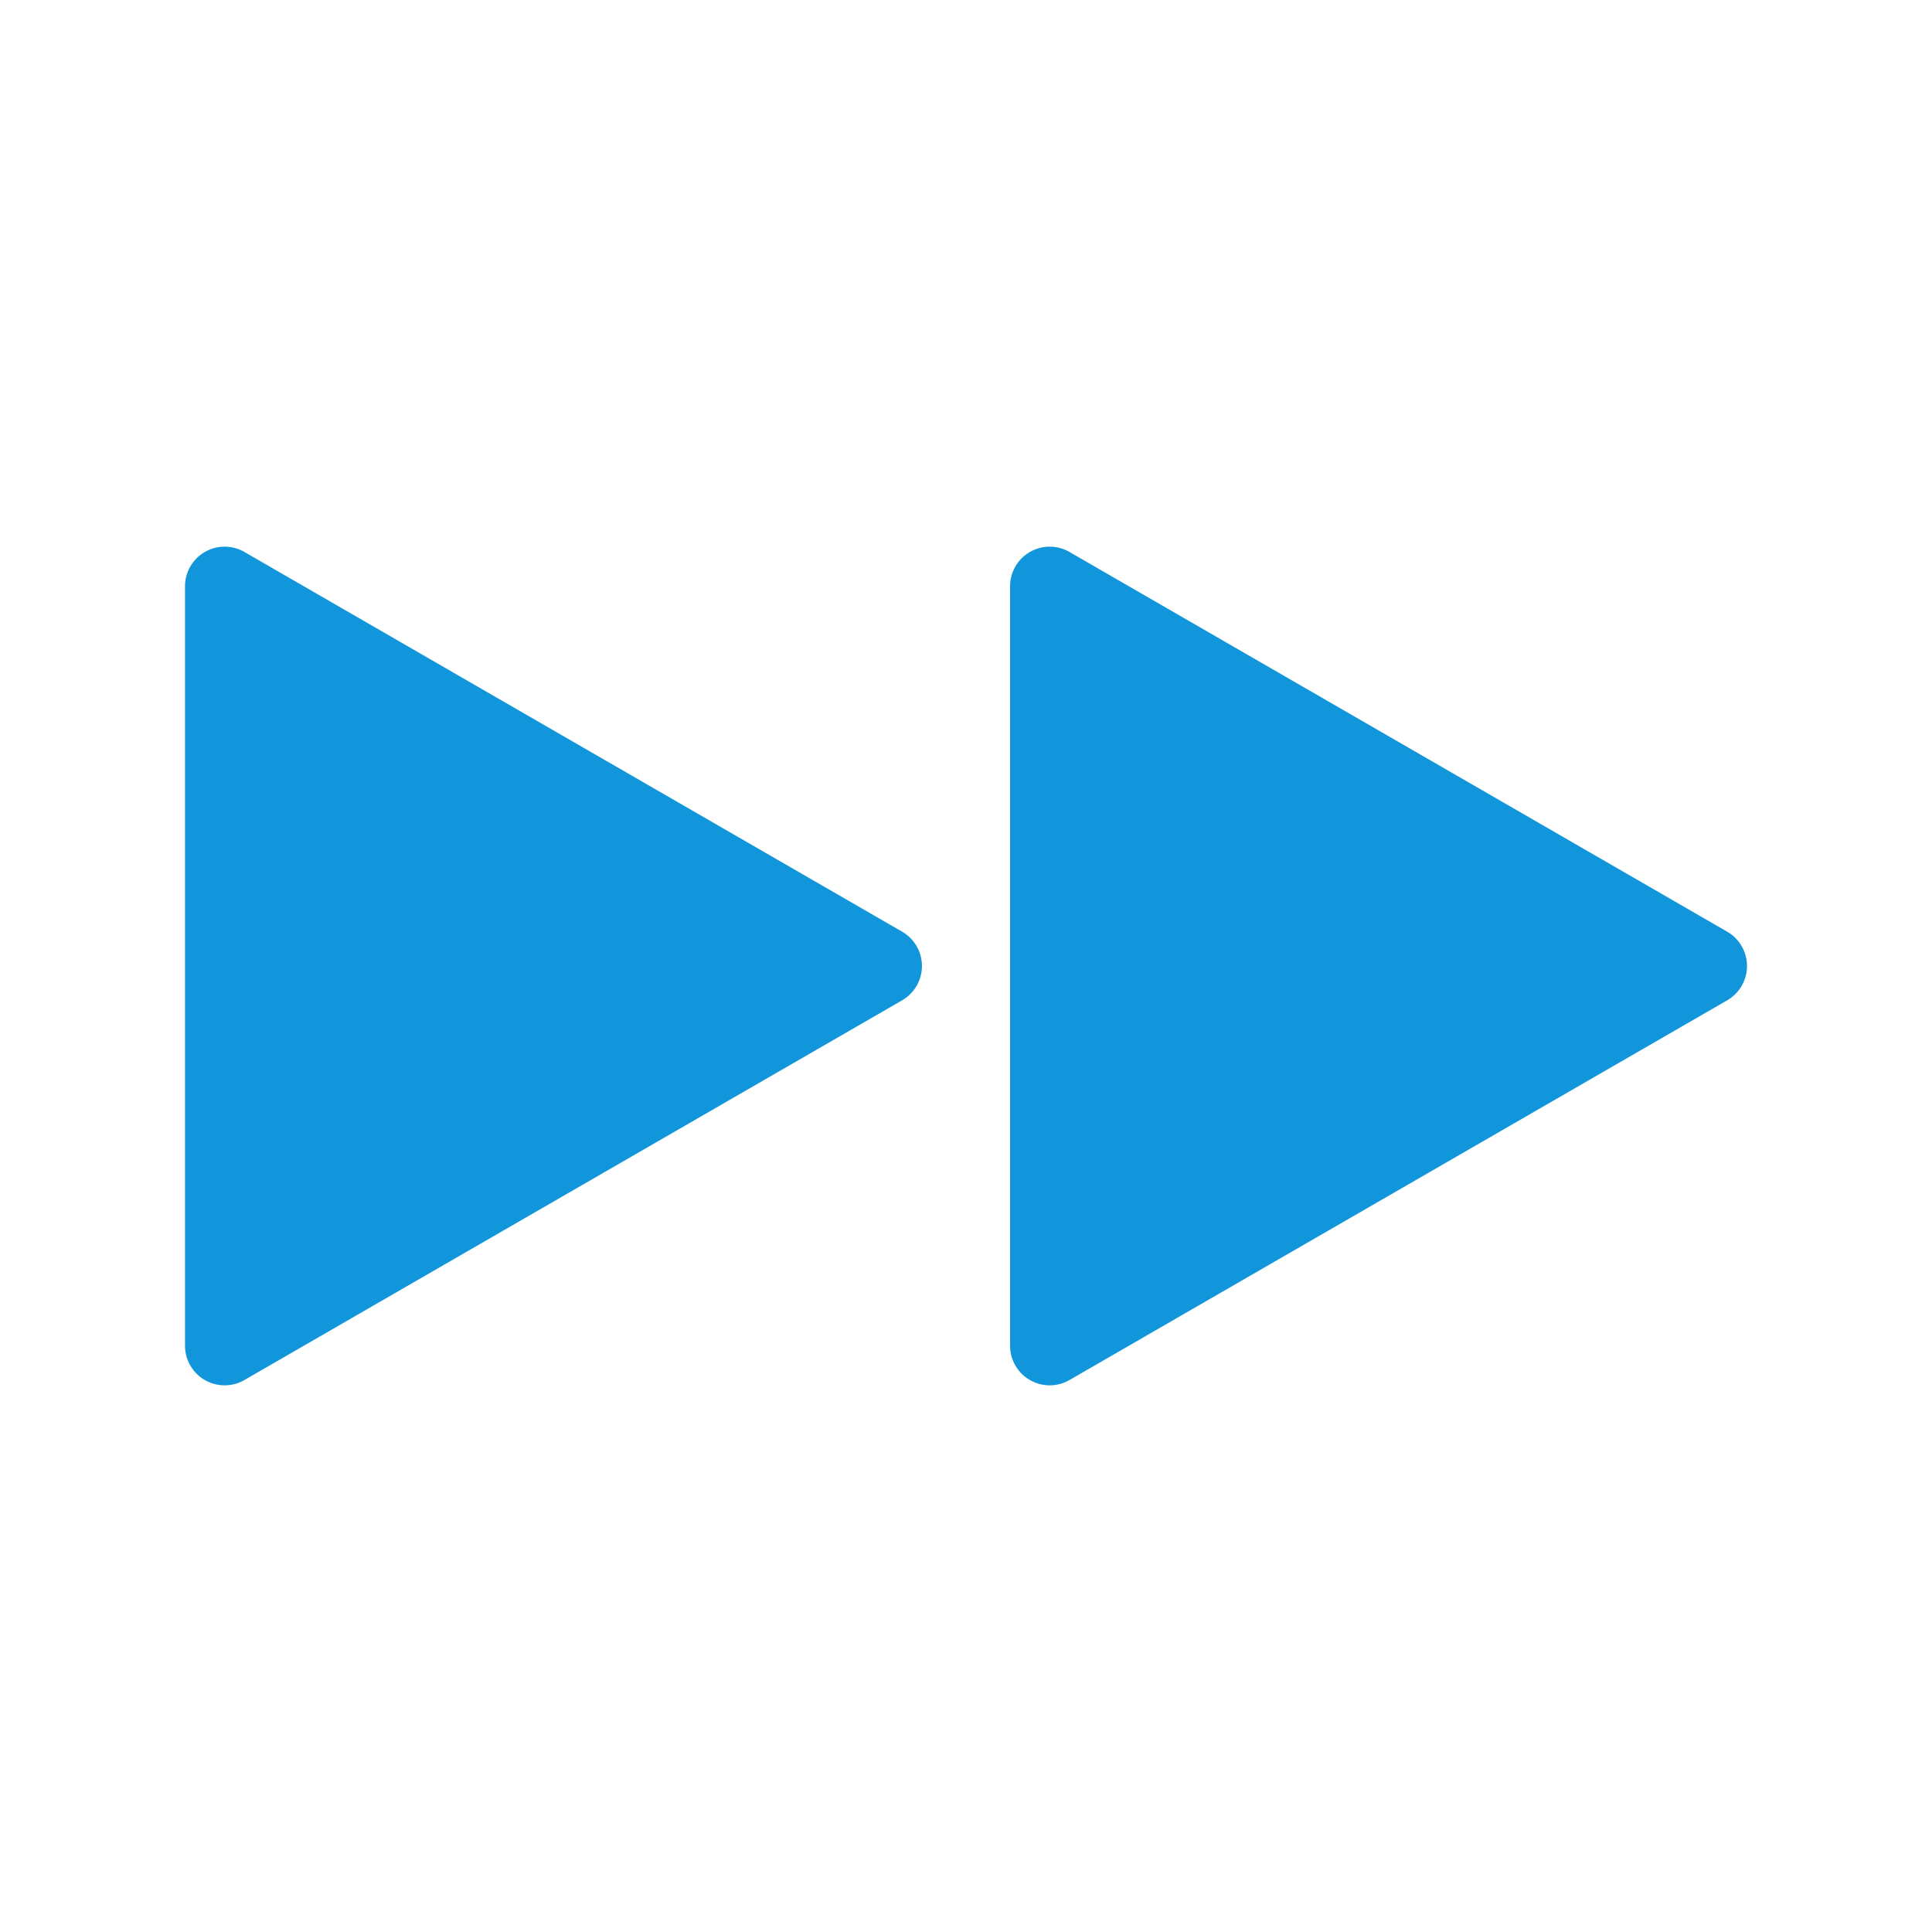 <?xml version="1.0" standalone="no"?><!DOCTYPE svg PUBLIC "-//W3C//DTD SVG 1.1//EN" "http://www.w3.org/Graphics/SVG/1.1/DTD/svg11.dtd"><svg class="icon" width="200px" height="200.00px" viewBox="0 0 1024 1024" version="1.1" xmlns="http://www.w3.org/2000/svg"><path fill="#1296db" d="M478.14 493.81L129.56 292.56a21 21 0 0 0-31.5 18.19v402.5a21 21 0 0 0 31.5 18.19l348.58-201.25a21 21 0 0 0 0-36.38zM915.44 493.81L566.86 292.56a21 21 0 0 0-31.5 18.19v402.5a21 21 0 0 0 31.5 18.19l348.58-201.25a21 21 0 0 0 0-36.38z" /></svg>
